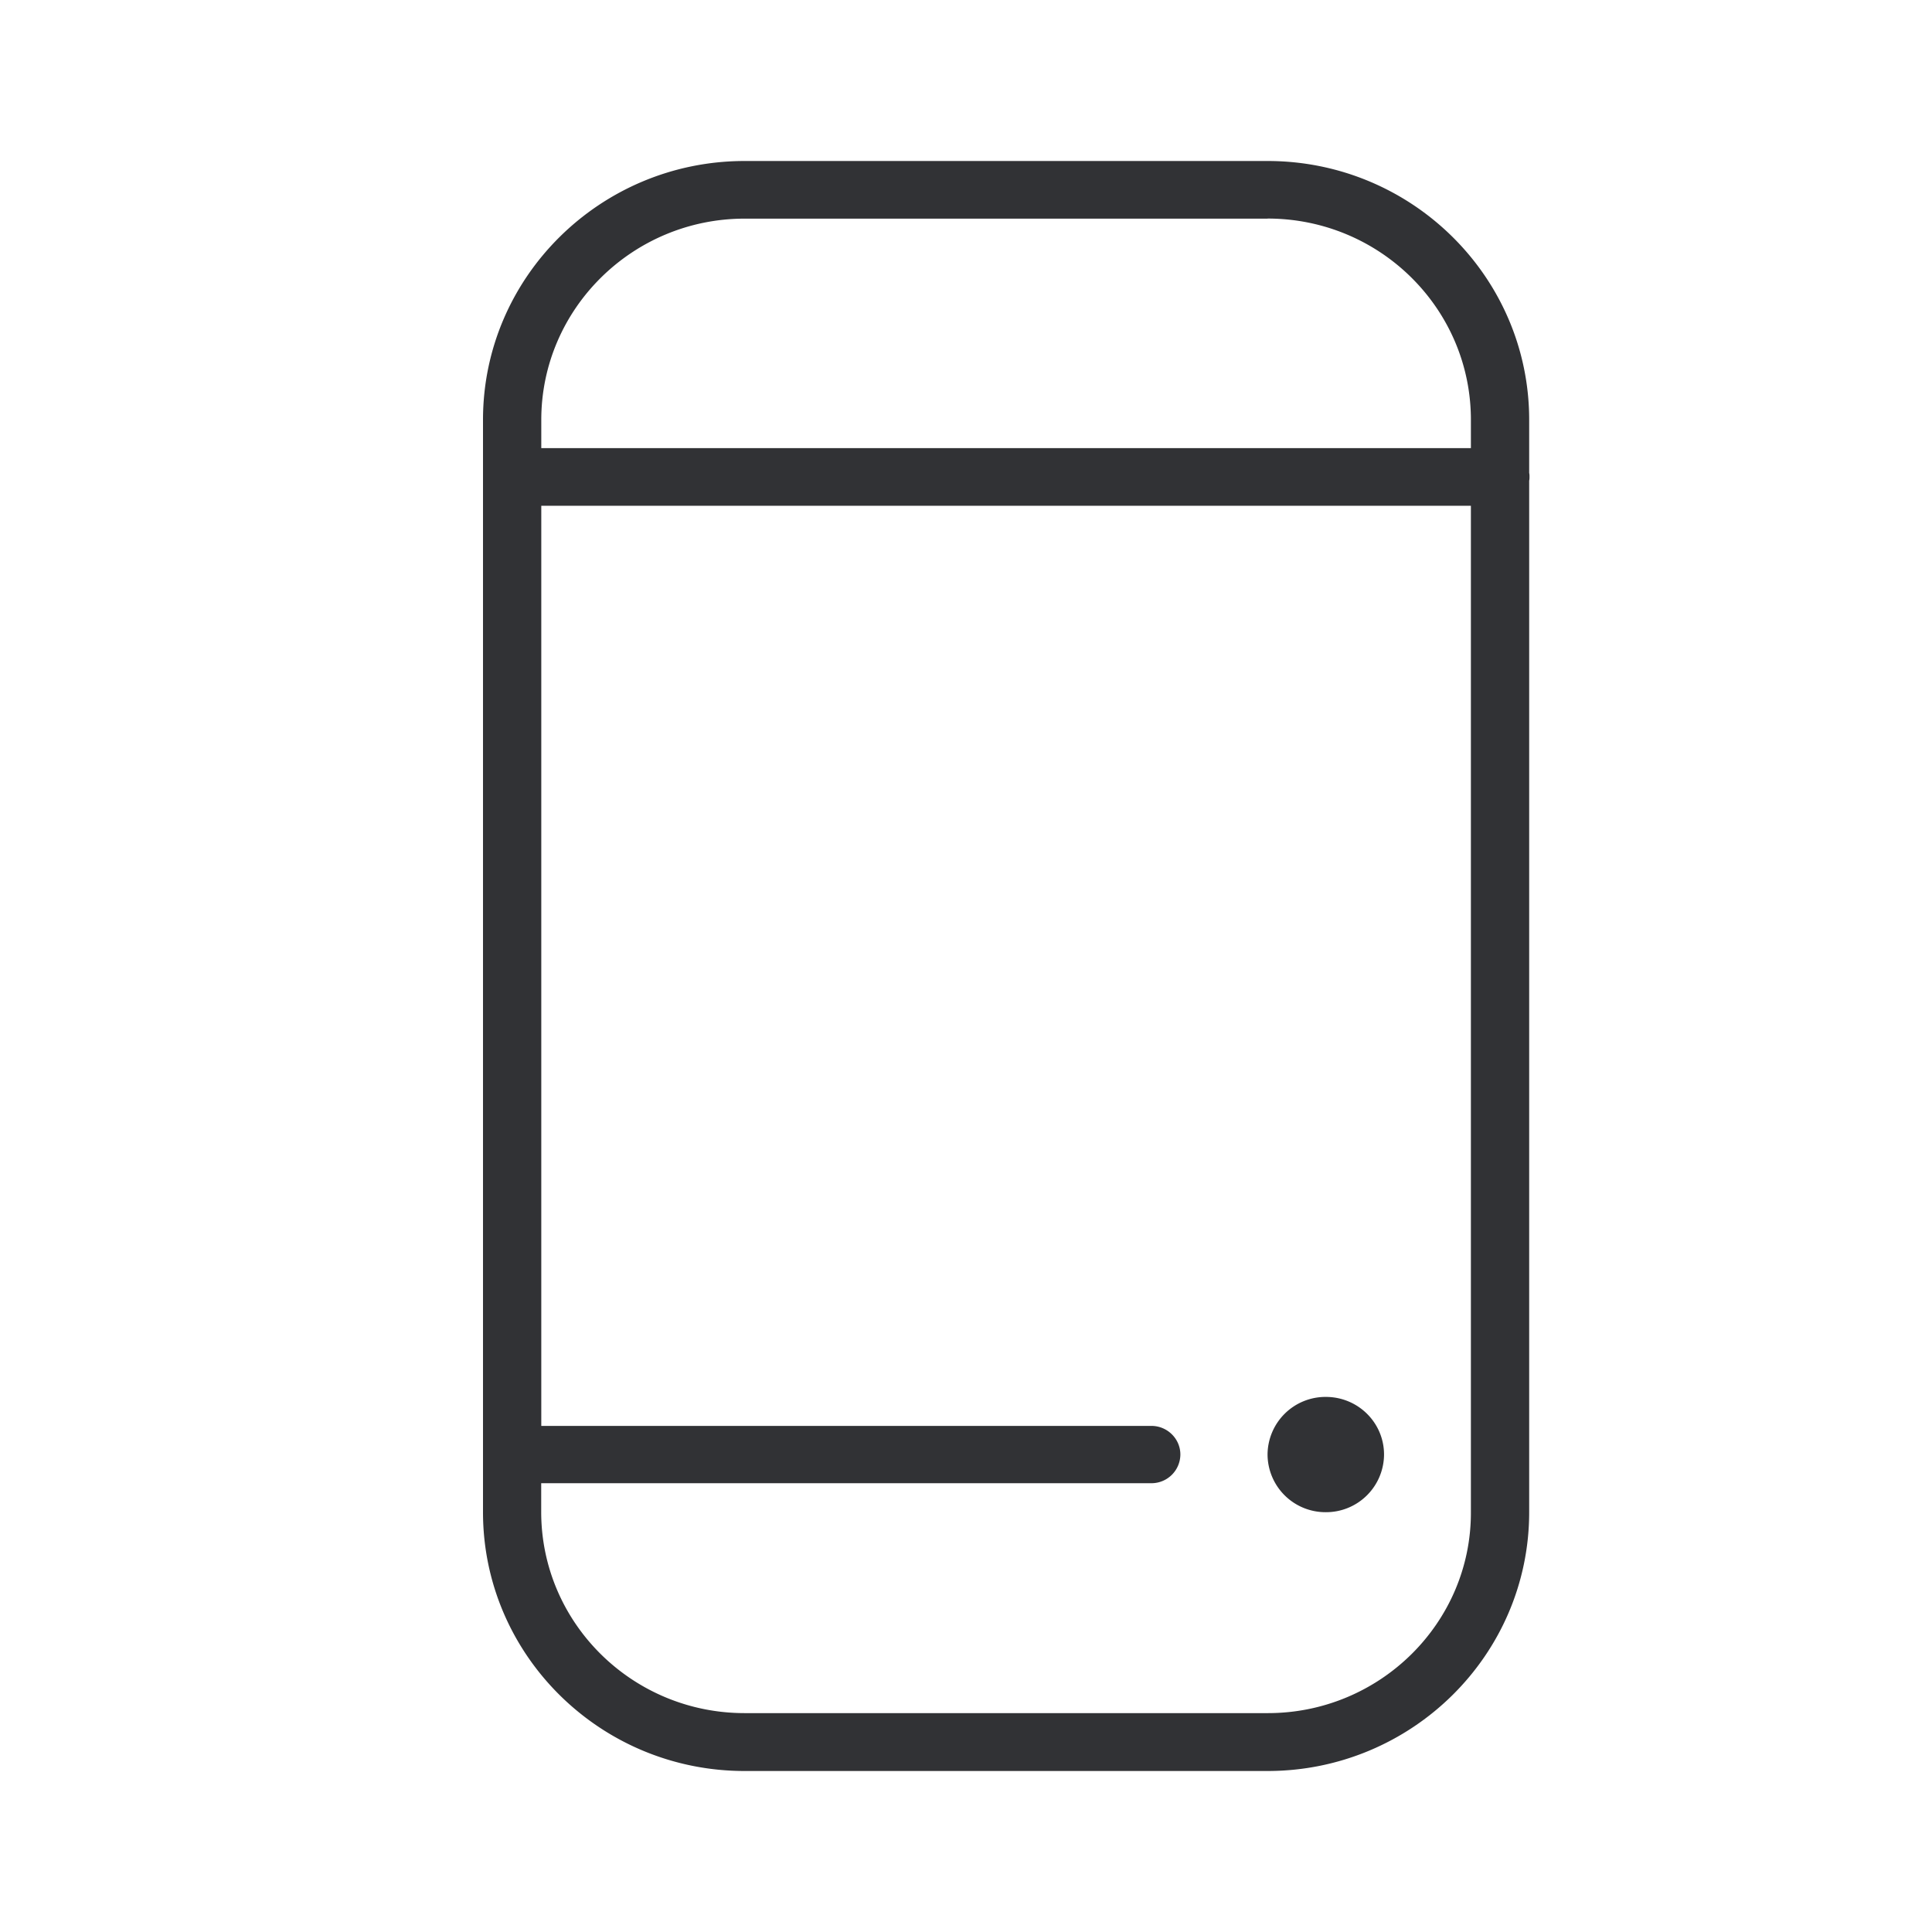 <svg width="24" height="24" xmlns="http://www.w3.org/2000/svg"><path d="M15.746 2c1.795 0 3.25 1.444 3.25 3.215v.66c.004.016.004.032.004.048s0 .032-.004.048v12.814c0 1.775-1.46 3.215-3.25 3.215H9.25C7.455 22 6 20.556 6 18.785V5.215C6 3.44 7.46 2 9.25 2Zm2.526 4.283H6.724v11.43h7.579c.198 0 .36.16.36.356a.359.359 0 0 1-.36.356h-7.58v.356c0 1.38 1.132 2.5 2.527 2.5h6.5c1.39 0 2.526-1.12 2.522-2.496V6.283Zm-1.802 11.07c.4 0 .723.32.723.716a.72.72 0 0 1-.723.716.72.72 0 0 1-.724-.716.72.72 0 0 1 .724-.716Zm-.724-14.637H9.25c-1.39 0-2.526 1.12-2.526 2.5v.351h11.548v-.352c0-1.38-1.131-2.5-2.526-2.5Z" fill="#313235" fill-rule="nonzero"/></svg>